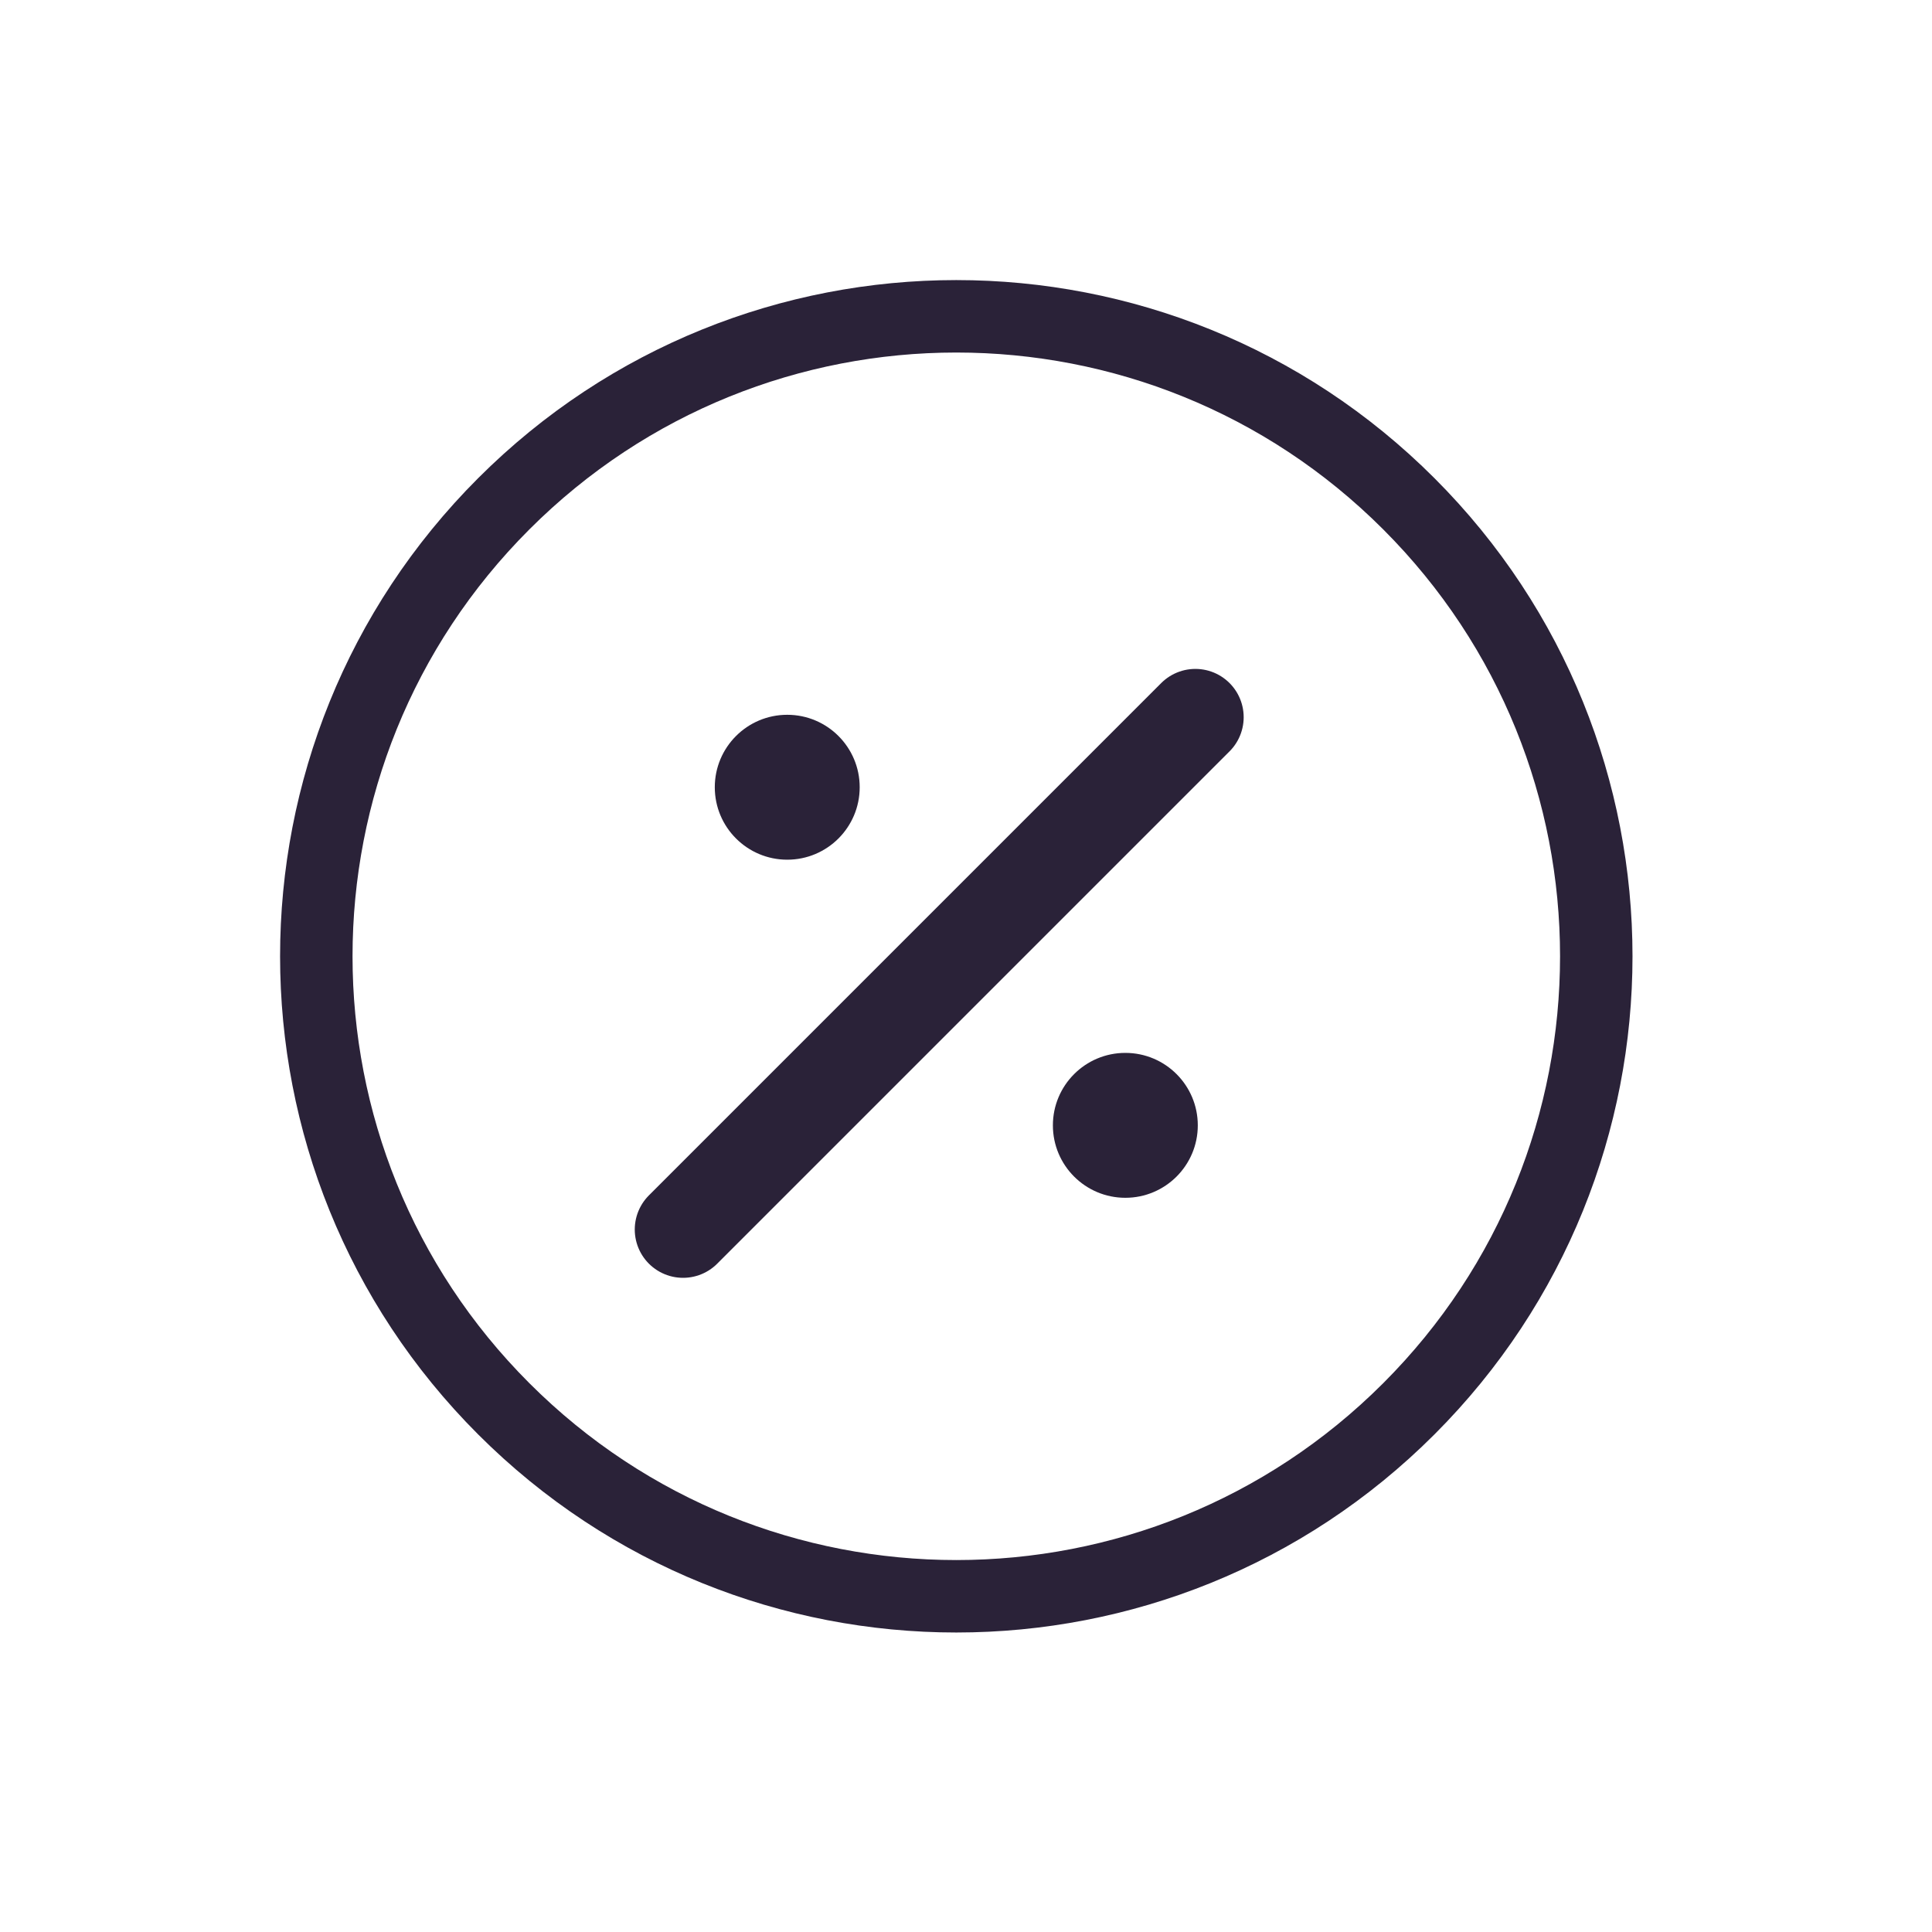 <svg width="40" height="40" viewBox="0 0 40 40" fill="none" xmlns="http://www.w3.org/2000/svg">
<path d="M29.168 10.43C34.343 15.604 34.343 23.994 29.168 29.168C23.994 34.343 15.604 34.343 10.43 29.168C5.255 23.994 5.255 15.604 10.43 10.43C15.604 5.255 23.994 5.255 29.168 10.43Z" stroke="#2A2238" stroke-width="1.5"/>
<path d="M14.142 25.456L24.749 14.849" stroke="#2A2238" stroke-width="2" stroke-linecap="round"/>
<circle cx="16.299" cy="16.299" r="1.5" fill="#2A2238"/>
<circle cx="23.299" cy="23.299" r="1.5" fill="#2A2238"/>
</svg>
